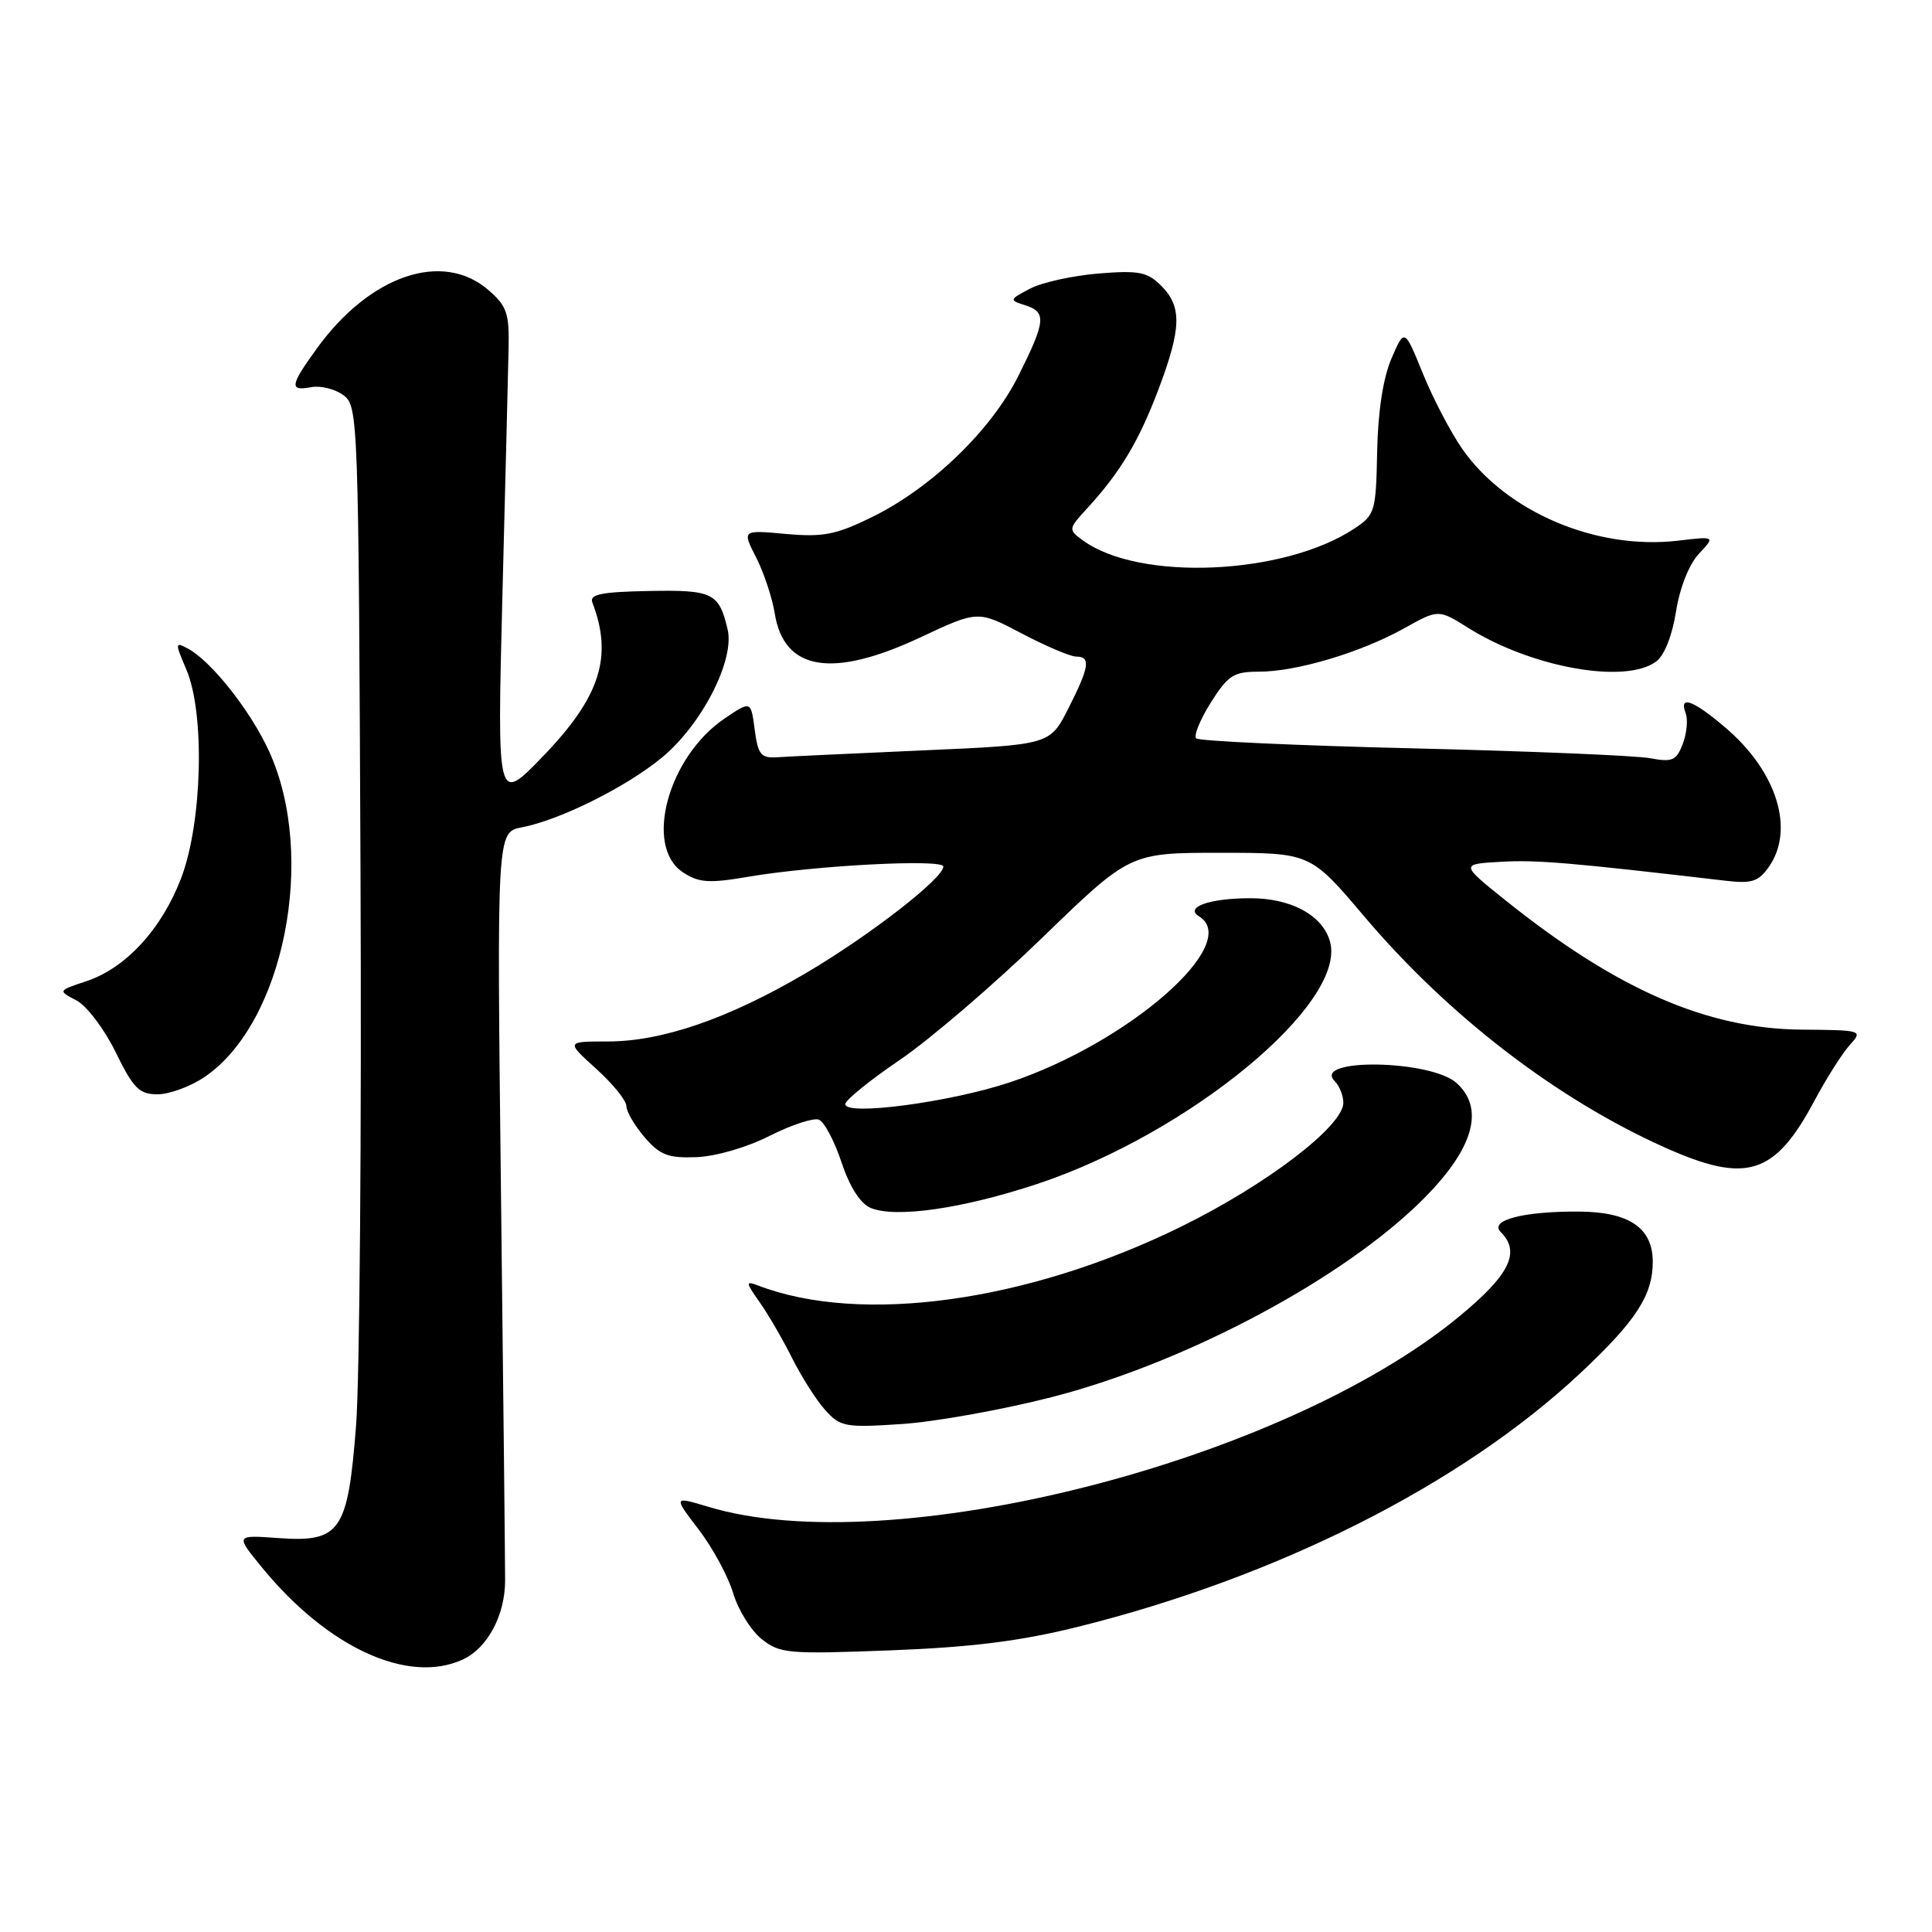 <?xml version="1.0" encoding="UTF-8" standalone="no"?>
<!DOCTYPE svg PUBLIC "-//W3C//DTD SVG 1.1//EN" "http://www.w3.org/Graphics/SVG/1.1/DTD/svg11.dtd" >
<svg xmlns="http://www.w3.org/2000/svg" xmlns:xlink="http://www.w3.org/1999/xlink" version="1.1" viewBox="0 0 256 256">
 <g >
 <path fill="currentColor"
d=" M 61.29 219.91 C 64.58 218.41 66.93 214.05 66.93 209.41 C 66.93 207.26 66.69 184.07 66.38 157.88 C 65.83 110.25 65.83 110.25 69.17 109.62 C 74.17 108.66 82.89 104.33 87.64 100.44 C 92.97 96.07 97.39 87.47 96.41 83.38 C 95.26 78.54 94.45 78.15 85.93 78.31 C 79.67 78.43 78.08 78.76 78.49 79.83 C 81.25 87.03 79.53 92.36 71.89 100.27 C 65.87 106.50 65.87 106.50 66.57 79.00 C 66.96 63.88 67.33 49.10 67.39 46.16 C 67.49 41.48 67.15 40.53 64.69 38.41 C 58.62 33.19 49.02 36.47 42.00 46.15 C 38.41 51.12 38.30 51.85 41.25 51.30 C 42.49 51.07 44.40 51.55 45.50 52.36 C 47.46 53.81 47.51 55.16 47.77 115.81 C 47.92 149.90 47.66 182.78 47.18 188.89 C 46.09 202.98 45.10 204.39 36.84 203.80 C 31.18 203.39 31.18 203.39 34.74 207.73 C 43.42 218.32 54.06 223.21 61.29 219.91 Z  M 142.76 215.58 C 169.29 208.99 193.61 196.72 209.37 181.98 C 216.76 175.06 219.00 171.63 219.00 167.20 C 219.00 162.70 215.87 160.57 209.18 160.54 C 201.80 160.50 197.29 161.69 198.86 163.26 C 201.52 165.92 200.05 168.92 193.34 174.45 C 169.91 193.77 117.97 206.94 93.86 199.66 C 89.21 198.26 89.21 198.26 92.58 202.67 C 94.43 205.09 96.49 208.89 97.15 211.11 C 97.81 213.32 99.51 216.06 100.93 217.19 C 103.34 219.11 104.42 219.20 118.00 218.68 C 128.71 218.27 135.18 217.46 142.76 215.58 Z  M 139.35 185.13 C 156.41 180.75 176.39 170.33 187.33 160.10 C 195.03 152.89 197.01 147.13 193.01 143.51 C 189.58 140.41 173.76 140.16 176.86 143.26 C 177.48 143.88 178.00 145.18 178.00 146.12 C 178.00 149.21 167.82 156.98 156.50 162.54 C 136.21 172.51 114.11 175.58 100.43 170.33 C 98.76 169.70 98.79 169.89 100.67 172.57 C 101.81 174.18 103.75 177.53 104.98 180.00 C 106.22 182.47 108.19 185.56 109.36 186.86 C 111.36 189.07 112.02 189.19 119.50 188.69 C 123.90 188.40 132.83 186.80 139.35 185.13 Z  M 137.44 156.88 C 157.58 150.19 178.39 133.01 176.25 124.83 C 175.32 121.31 171.11 119.00 165.62 119.02 C 160.21 119.03 156.92 120.22 158.89 121.43 C 164.62 124.98 149.60 138.14 133.83 143.41 C 125.91 146.05 112.00 147.90 112.00 146.31 C 112.00 145.78 115.26 143.14 119.25 140.43 C 123.23 137.72 131.72 130.44 138.11 124.25 C 149.72 113.00 149.72 113.00 161.67 113.00 C 173.63 113.00 173.63 113.00 180.75 121.41 C 191.91 134.59 206.23 145.60 220.56 152.03 C 231.42 156.90 235.15 155.74 240.43 145.84 C 242.00 142.90 244.09 139.60 245.08 138.50 C 246.86 136.52 246.81 136.50 238.69 136.43 C 226.17 136.32 214.22 131.10 199.50 119.31 C 193.50 114.50 193.50 114.50 198.90 114.19 C 203.62 113.92 208.11 114.30 228.63 116.70 C 232.12 117.11 233.01 116.82 234.38 114.87 C 237.84 109.93 235.47 102.27 228.69 96.47 C 224.37 92.77 222.42 92.05 223.36 94.51 C 223.68 95.34 223.51 97.16 222.98 98.56 C 222.13 100.78 221.60 101.02 218.67 100.47 C 216.84 100.12 202.69 99.53 187.24 99.16 C 171.79 98.79 158.86 98.19 158.50 97.84 C 158.15 97.48 159.02 95.35 160.44 93.09 C 162.73 89.47 163.46 89.00 166.83 89.00 C 171.80 89.00 180.34 86.45 186.05 83.26 C 190.60 80.72 190.60 80.72 194.55 83.20 C 202.93 88.45 215.32 90.68 219.43 87.67 C 220.53 86.87 221.57 84.26 222.08 81.03 C 222.59 77.85 223.81 74.77 225.11 73.38 C 227.29 71.06 227.29 71.06 222.36 71.64 C 211.54 72.92 199.60 67.85 193.77 59.50 C 192.23 57.30 189.88 52.80 188.54 49.50 C 186.10 43.50 186.10 43.50 184.38 47.50 C 183.27 50.07 182.59 54.48 182.48 59.83 C 182.32 67.83 182.20 68.23 179.41 70.07 C 170.06 76.23 150.89 77.05 143.47 71.59 C 141.53 70.17 141.54 70.10 144.09 67.32 C 148.46 62.56 150.93 58.42 153.52 51.55 C 156.56 43.48 156.63 40.63 153.87 37.87 C 152.03 36.03 150.92 35.81 145.56 36.24 C 142.16 36.52 138.08 37.42 136.50 38.24 C 133.72 39.70 133.70 39.77 135.82 40.44 C 138.69 41.35 138.58 42.52 134.95 49.79 C 131.32 57.05 123.40 64.68 115.46 68.56 C 110.76 70.86 109.05 71.19 104.13 70.75 C 98.33 70.22 98.33 70.22 100.19 73.86 C 101.21 75.86 102.32 79.20 102.66 81.29 C 103.88 88.89 110.28 89.94 121.99 84.44 C 129.58 80.88 129.58 80.88 135.39 83.94 C 138.59 85.62 141.83 87.00 142.60 87.00 C 144.56 87.00 144.36 88.36 141.56 93.88 C 139.12 98.69 139.12 98.69 122.31 99.43 C 113.07 99.84 104.38 100.24 103.00 100.34 C 100.82 100.48 100.44 100.01 100.00 96.67 C 99.50 92.85 99.50 92.85 96.02 95.20 C 88.51 100.28 85.29 112.18 90.50 115.59 C 92.62 116.98 93.93 117.07 99.25 116.16 C 108.03 114.67 125.00 113.79 125.00 114.82 C 125.00 116.39 115.17 124.01 106.77 128.95 C 96.53 134.97 87.75 138.00 80.53 138.00 C 74.99 138.00 74.99 138.00 79.00 141.62 C 81.20 143.61 83.00 145.83 83.00 146.56 C 83.00 147.29 84.09 149.15 85.41 150.69 C 87.45 153.06 88.53 153.47 92.29 153.33 C 94.83 153.23 98.99 152.03 101.97 150.51 C 104.85 149.06 107.79 148.09 108.50 148.36 C 109.21 148.63 110.56 151.17 111.50 154.00 C 112.59 157.27 113.99 159.47 115.35 160.05 C 118.64 161.44 127.54 160.16 137.44 156.88 Z  M 27.07 142.73 C 37.63 135.62 42.02 113.47 35.65 99.54 C 33.19 94.17 28.00 87.61 24.91 85.95 C 23.18 85.02 23.17 85.15 24.70 88.74 C 27.17 94.52 26.81 108.95 24.02 116.31 C 21.44 123.10 16.66 128.30 11.40 130.03 C 7.66 131.27 7.66 131.27 10.13 132.56 C 11.49 133.27 13.83 136.36 15.33 139.43 C 17.68 144.23 18.45 145.00 20.88 145.00 C 22.43 145.00 25.22 143.98 27.07 142.73 Z "/>
</g>
</svg>